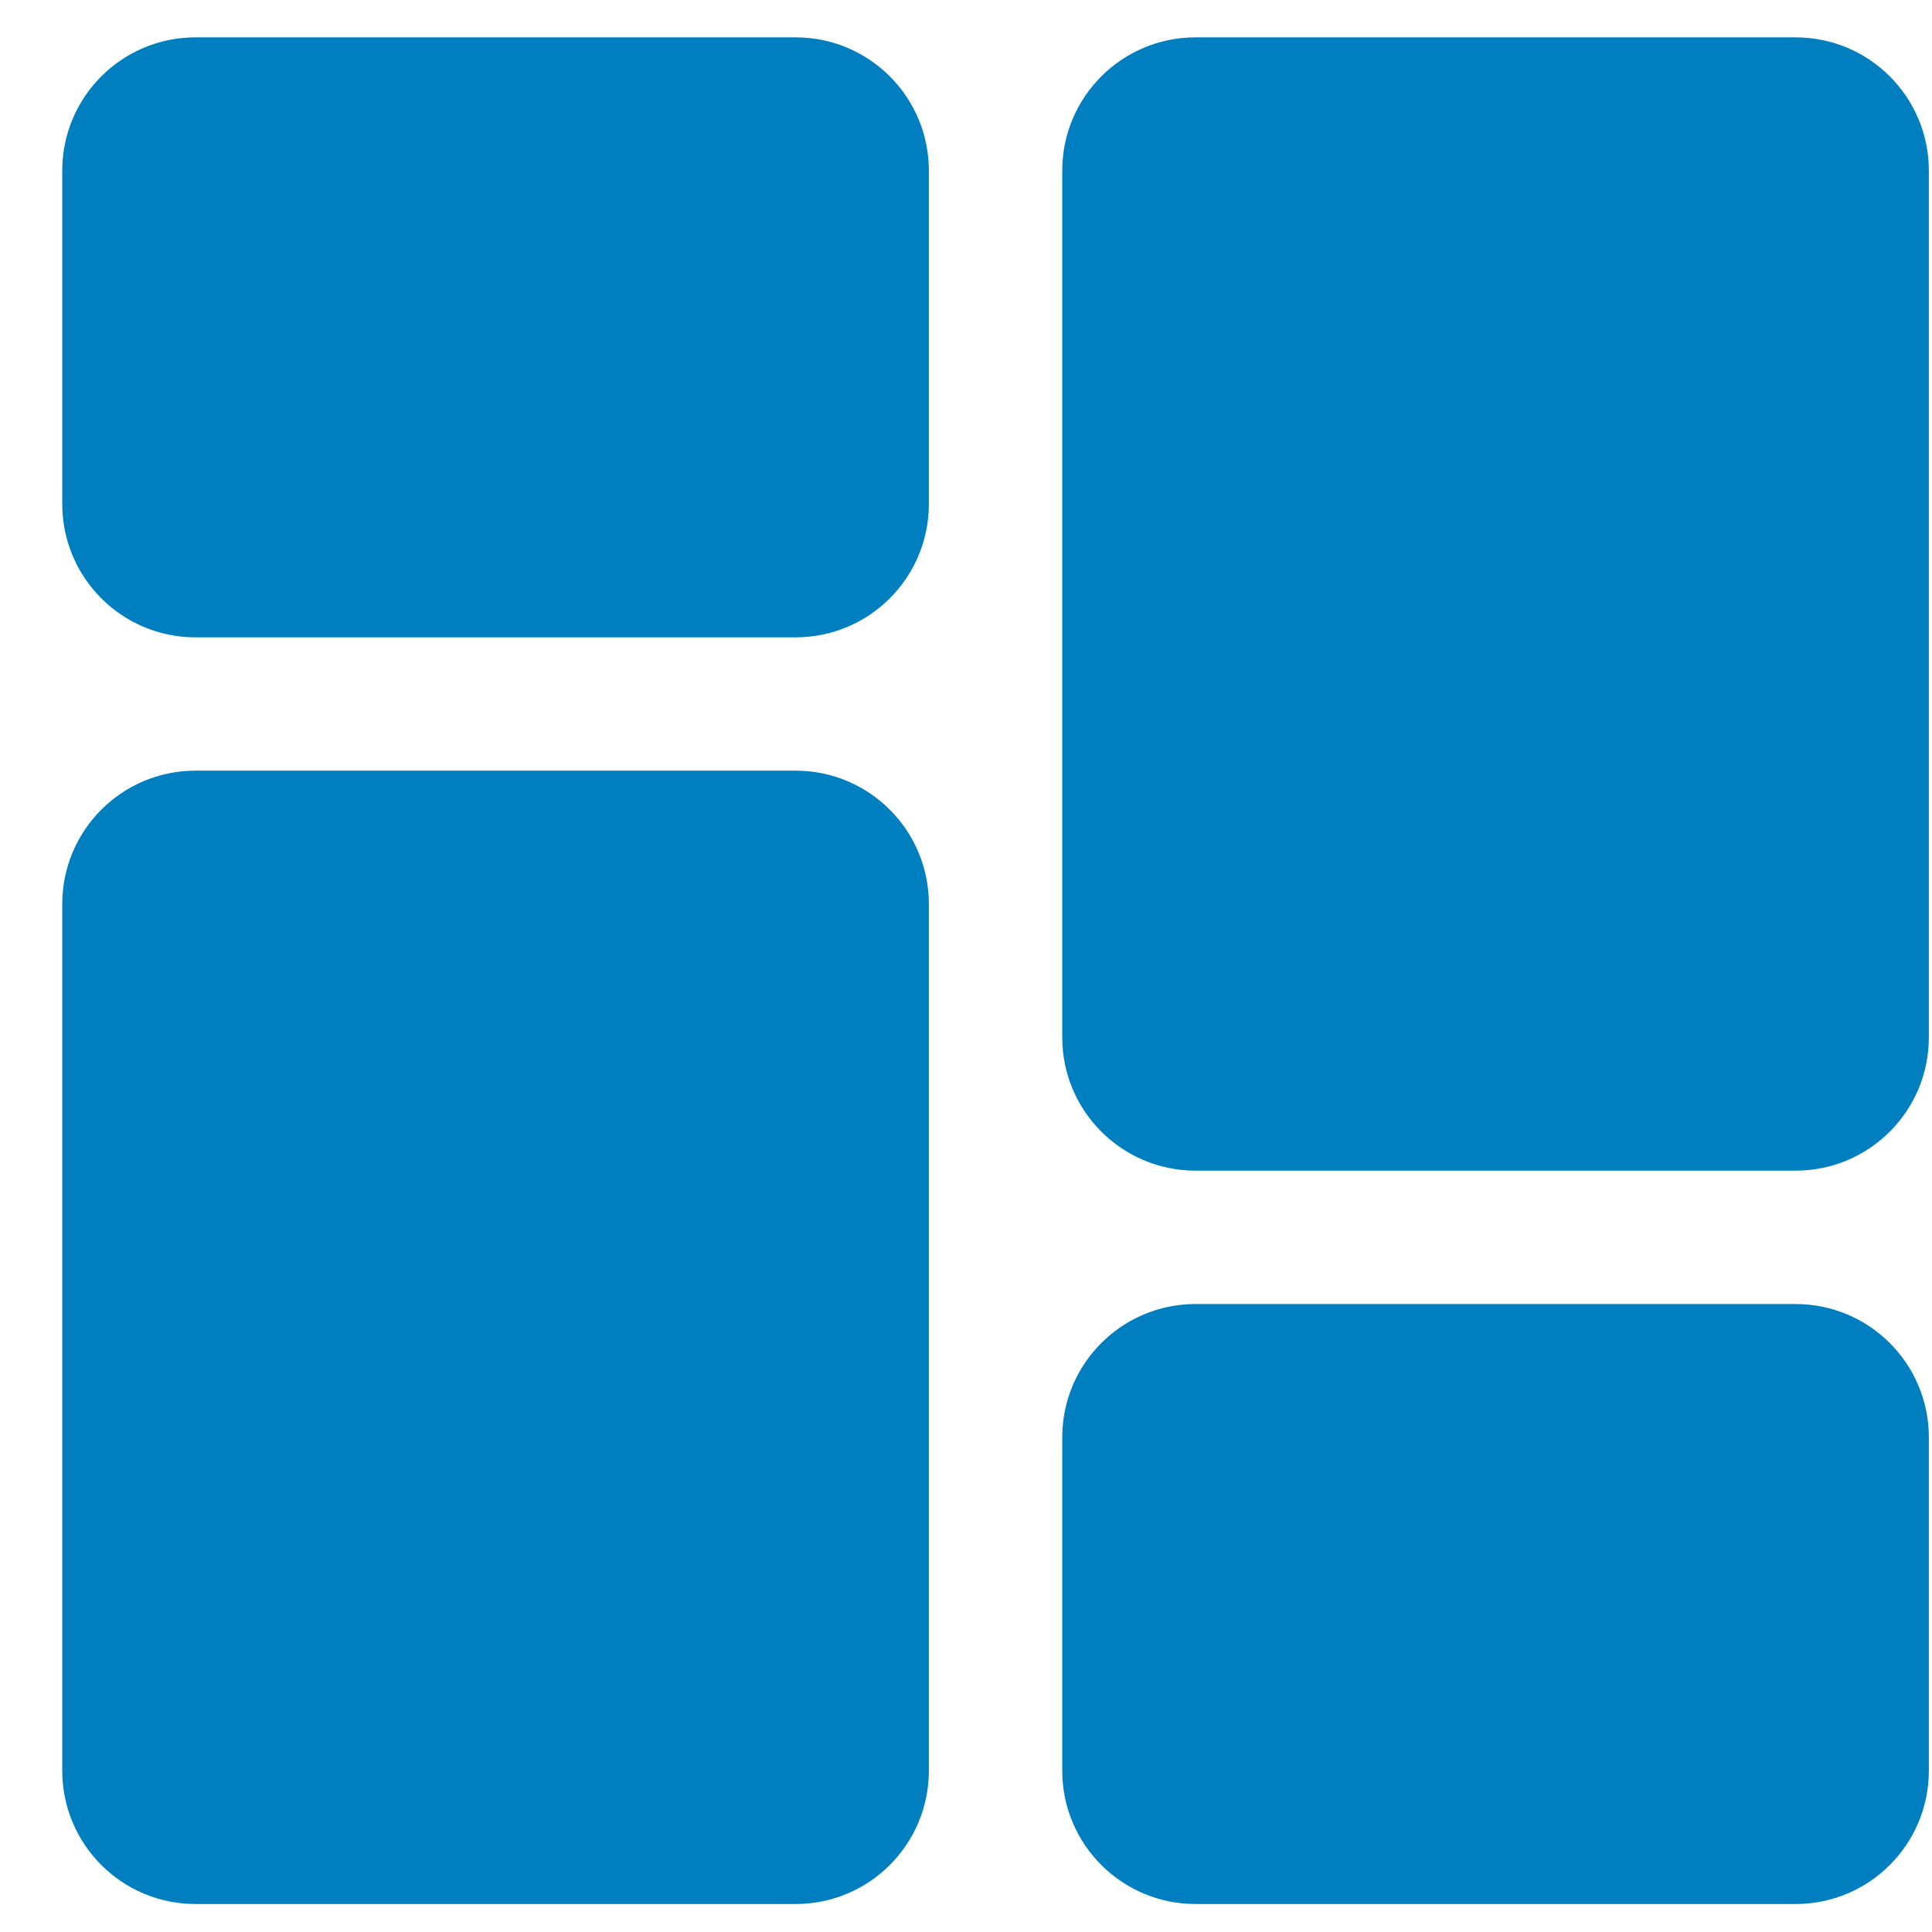 <svg width="27" height="27" viewBox="0 0 27 27" fill="none" xmlns="http://www.w3.org/2000/svg">
<path fill-rule="evenodd" clip-rule="evenodd" d="M12.981 12.634C12.981 11.604 12.148 10.77 11.118 10.77H2.733C1.703 10.77 0.87 11.604 0.87 12.634C0.87 15.174 0.87 22.205 0.87 24.745C0.87 25.775 1.703 26.609 2.733 26.609H11.118C12.148 26.609 12.981 25.775 12.981 24.745V12.634Z" fill="#007FC0"/>
<path fill-rule="evenodd" clip-rule="evenodd" d="M14.845 14.497C14.845 15.526 15.679 16.36 16.708 16.36H25.093C26.123 16.36 26.956 15.526 26.956 14.497C26.956 11.956 26.956 4.926 26.956 2.385C26.956 1.356 26.123 0.522 25.093 0.522H16.708C15.679 0.522 14.845 1.356 14.845 2.385V14.497Z" fill="#007FC0"/>
<path fill-rule="evenodd" clip-rule="evenodd" d="M12.981 2.385C12.981 1.356 12.148 0.522 11.118 0.522H2.733C1.703 0.522 0.87 1.356 0.87 2.385C0.87 3.625 0.87 5.803 0.87 7.043C0.87 8.073 1.703 8.907 2.733 8.907H11.118C12.148 8.907 12.981 8.073 12.981 7.043V2.385Z" fill="#007FC0"/>
<path fill-rule="evenodd" clip-rule="evenodd" d="M14.845 24.745C14.845 25.775 15.679 26.609 16.708 26.609H25.093C26.123 26.609 26.956 25.775 26.956 24.745C26.956 23.505 26.956 21.327 26.956 20.087C26.956 19.058 26.123 18.224 25.093 18.224H16.708C15.679 18.224 14.845 19.058 14.845 20.087V24.745Z" fill="#007FC0"/>
</svg>

